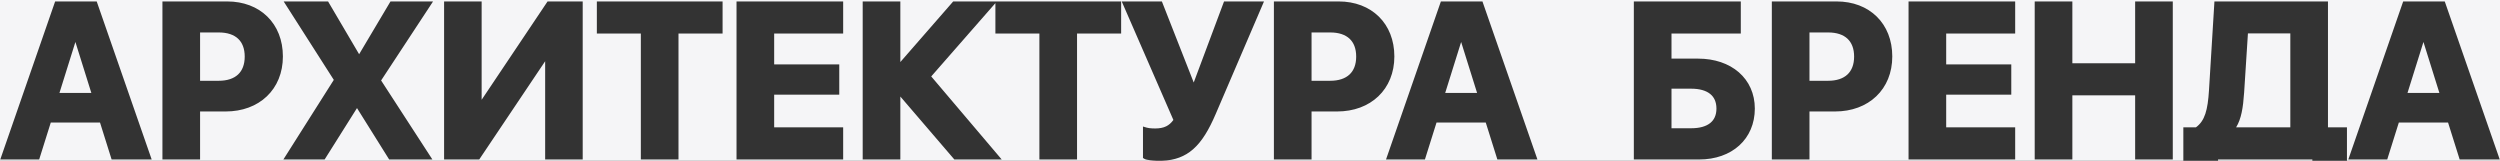 <svg width="1726" height="111" viewBox="0 0 1726 111" fill="none" xmlns="http://www.w3.org/2000/svg">
<rect x="0" y="0" width="1726" height="111" fill="#333333" stroke="none"/>
<path d="M1726 111H1620.34V87.889H1607.23V1H1528.84L1528.73 2.878L1525.09 62.235C1524.23 76.16 1522.2 83.426 1516.1 87.889H1507.38V111H802.322C811.06 110.654 817.932 108.103 823.722 103.038C829.883 97.648 834.651 89.555 839.273 78.807V78.806L871.466 3.789L872.662 1H845.08L844.594 2.299L824.145 56.964L802.663 2.269L802.164 1H774.441L775.662 3.799L810.105 82.828C808.576 84.949 806.918 86.334 805.088 87.226C802.998 88.243 800.538 88.689 797.523 88.689C793.959 88.689 792.192 88.269 791.689 88.118L789.114 87.346V109.06L790.055 109.646C790.357 109.836 790.692 109.948 790.888 110.01C791.131 110.086 791.41 110.158 791.707 110.226C792.304 110.361 793.058 110.495 793.917 110.614C795.154 110.786 796.651 110.931 798.271 111H0V0H1726V111ZM1596.46 111H1531.34V110.097H1596.46V111ZM38.066 1L37.6 2.344L1.11 107.44L0.188 110.097H27.046L27.486 108.696L35.057 84.606H69.048L76.619 108.696L77.059 110.097H104.719L103.795 107.439L67.233 2.343L66.766 1H38.066ZM112.142 110.097H138.137V76.958H155.802C167.31 76.958 177.205 73.204 184.238 66.501C191.28 59.789 195.31 50.252 195.31 38.978C195.309 27.691 191.423 18.16 184.587 11.45C177.755 4.744 168.124 1 156.894 1H112.142V110.097ZM197.815 4.077L230.454 55.151L197.593 107.026L195.647 110.097H224.13L224.718 109.162L246.473 74.613L268.088 109.157L268.676 110.097H298.521L296.516 107.008L263.12 55.553L296.946 4.099L298.983 1H269.593L269.011 1.979L247.94 37.435L227.08 1.985L226.5 1H195.85L197.815 4.077ZM306.603 110.097H330.863L331.457 109.211L376.376 42.278V110.097H402.298V1H378.037L377.442 1.887L332.525 68.884V1H306.603V110.097ZM412.063 23.135H442.435V110.097H468.43V23.135H498.873V1H412.063V23.135ZM508.493 110.097H582.12V87.889H534.488V65.378H579.426V44.48H534.488V23.135H582.12V1H508.493V110.097ZM595.601 110.097H621.596V66.644L658.281 109.398L658.88 110.097H691.577L688.781 106.803L642.92 52.765L685.339 4.317L687.223 2.165V23.135H717.594V110.097H743.589V23.135H774.032V1H658.089L657.491 1.686L621.596 42.832V1H595.601V110.097ZM879.499 110.097H905.494V76.958H923.159C934.667 76.958 944.563 73.204 951.596 66.501C958.638 59.789 962.667 50.252 962.667 38.978C962.667 27.691 958.78 18.16 951.944 11.45C945.112 4.744 935.481 1 924.251 1H879.499V110.097ZM994.32 2.344L957.831 107.44L956.909 110.097H983.767L984.207 108.696L991.777 84.606H1025.77L1033.34 108.696L1033.78 110.097H1061.44L1060.52 107.439L1023.95 2.343L1023.49 1H994.787L994.32 2.344ZM1128 110.097H1173.12C1184.3 110.097 1193.91 106.654 1200.75 100.467C1207.61 94.263 1211.53 85.426 1211.53 74.958C1211.53 64.677 1207.49 55.998 1200.5 49.915C1193.52 43.852 1183.74 40.475 1172.39 40.475H1154V23.135H1201.85V1H1128V110.097ZM1223.27 110.097H1249.26V76.958H1266.93C1278.43 76.958 1288.33 73.204 1295.36 66.501C1302.41 59.789 1306.43 50.252 1306.43 38.978C1306.43 27.691 1302.55 18.16 1295.71 11.45C1288.88 4.745 1279.25 1 1268.02 1H1223.27V110.097ZM1317.66 110.097H1391.28V87.889H1343.65V65.378H1388.59V44.48H1343.65V23.135H1391.28V1H1317.66V110.097ZM1404.76 110.097H1430.76V65.814H1474.1V110.097H1500.09V1H1474.1V43.68H1430.76V1H1404.76V110.097ZM1658.69 2.344L1622.2 107.44L1621.28 110.097H1648.14L1648.58 108.696L1656.15 84.606H1690.14L1697.71 108.696L1698.15 110.097H1725.81L1724.89 107.439L1688.33 2.343L1687.86 1H1659.16L1658.69 2.344ZM791.115 107.951C791.15 107.973 791.198 107.996 791.258 108.021C791.198 107.996 791.15 107.973 791.114 107.951V90.034H791.115V107.951ZM798.387 90.676C798.103 90.684 797.815 90.689 797.524 90.689L797.523 90.689C797.815 90.689 798.102 90.684 798.387 90.676ZM799.156 90.643C798.943 90.655 798.728 90.664 798.511 90.671C798.728 90.664 798.943 90.654 799.156 90.643ZM799.781 90.602C799.701 90.608 799.621 90.612 799.541 90.618C799.621 90.612 799.701 90.608 799.781 90.602ZM800.408 90.543C800.421 90.542 800.433 90.54 800.445 90.538C800.433 90.54 800.421 90.542 800.408 90.543ZM1168.23 90.54L1167.66 90.544C1167.89 90.544 1168.12 90.54 1168.35 90.536C1168.31 90.537 1168.27 90.54 1168.23 90.54ZM801.211 90.439C801.15 90.448 801.088 90.457 801.026 90.466C801.088 90.457 801.15 90.447 801.211 90.439ZM801.786 90.347C801.767 90.35 801.748 90.353 801.729 90.356C801.748 90.353 801.767 90.35 801.786 90.347ZM1167.58 61.227C1173.47 61.227 1177.83 62.555 1180.67 64.83C1183.45 67.051 1185.03 70.368 1185.03 74.958C1185.03 79.507 1183.45 82.786 1180.69 84.981C1177.85 87.232 1173.51 88.544 1167.66 88.544H1154V61.227H1167.58ZM1581.24 87.889H1543.83C1547.41 82.059 1548.64 74.209 1549.32 64.17L1549.33 64.162L1551.97 23.062H1581.24V87.889ZM63.059 64.145H41.046L52.052 28.982L63.059 64.145ZM1019.78 64.145H997.767L1008.77 28.982L1019.78 64.145ZM1684.15 64.145H1662.14L1673.15 28.982L1684.15 64.145ZM1176.02 60.31C1176.04 60.317 1176.07 60.325 1176.1 60.333C1176.07 60.325 1176.04 60.317 1176.02 60.31ZM1174.98 60.035C1175.15 60.076 1175.32 60.119 1175.49 60.163C1175.32 60.119 1175.15 60.076 1174.98 60.035ZM1173.95 59.805C1174.21 59.857 1174.47 59.913 1174.73 59.972C1174.47 59.913 1174.21 59.857 1173.95 59.805ZM1264.39 57.692C1264.21 57.705 1264.04 57.716 1263.86 57.726C1264.04 57.716 1264.21 57.705 1264.39 57.692ZM1264.9 57.652C1264.79 57.662 1264.68 57.67 1264.57 57.679C1264.68 57.67 1264.79 57.662 1264.9 57.652ZM1265.45 57.6C1265.34 57.612 1265.22 57.624 1265.1 57.635C1265.22 57.624 1265.34 57.612 1265.45 57.6ZM1266.01 57.535C1265.88 57.552 1265.74 57.568 1265.61 57.583C1265.74 57.568 1265.88 57.552 1266.01 57.535ZM1266.51 57.469C1266.37 57.489 1266.23 57.508 1266.1 57.525C1266.23 57.508 1266.37 57.488 1266.51 57.469ZM1267.04 57.387C1266.91 57.409 1266.78 57.43 1266.64 57.45C1266.78 57.43 1266.91 57.409 1267.04 57.387ZM1267.63 57.284C1267.47 57.316 1267.3 57.345 1267.13 57.373C1267.3 57.345 1267.47 57.316 1267.63 57.284ZM151.067 22.407C157.029 22.407 161.451 23.99 164.369 26.713C167.267 29.417 168.95 33.494 168.95 39.052C168.95 44.644 167.251 48.739 164.335 51.453C161.398 54.187 156.956 55.77 150.994 55.77H138.137V22.407H151.067ZM918.425 22.407C924.386 22.407 928.808 23.99 931.727 26.713C934.625 29.417 936.308 33.494 936.308 39.052C936.308 44.644 934.608 48.739 931.692 51.453C928.755 54.187 924.313 55.77 918.352 55.77H905.494V22.407H918.425ZM1262.19 22.407C1268.15 22.407 1272.58 23.99 1275.49 26.713C1278.39 29.417 1280.08 33.494 1280.08 39.052C1280.08 44.644 1278.38 48.739 1275.46 51.453C1272.52 54.187 1268.08 55.77 1262.12 55.77H1249.26V22.407H1262.19ZM1277.85 51.852C1277.72 52.005 1277.58 52.157 1277.44 52.304H1277.44C1277.58 52.157 1277.72 52.005 1277.85 51.852ZM166.836 51.73C166.791 51.782 166.747 51.833 166.701 51.885C166.747 51.834 166.791 51.781 166.836 51.73ZM934.193 51.73C934.149 51.782 934.104 51.833 934.059 51.885C934.104 51.834 934.149 51.781 934.193 51.73ZM1278.25 51.386C1278.16 51.494 1278.07 51.601 1277.98 51.706C1278.07 51.601 1278.16 51.494 1278.25 51.386ZM167.246 51.233C167.195 51.298 167.143 51.362 167.091 51.426C167.143 51.362 167.195 51.298 167.246 51.233ZM934.604 51.233C934.552 51.298 934.5 51.362 934.448 51.426C934.5 51.362 934.552 51.298 934.604 51.233ZM1278.53 51.031C1278.5 51.064 1278.48 51.096 1278.45 51.129C1278.48 51.096 1278.5 51.064 1278.53 51.031ZM167.607 50.756C167.579 50.794 167.551 50.833 167.522 50.871C167.551 50.833 167.579 50.794 167.607 50.756ZM934.965 50.756C934.937 50.794 934.908 50.833 934.88 50.871C934.908 50.833 934.937 50.794 934.965 50.756ZM170.613 34.821L170.691 35.322C170.642 34.986 170.586 34.654 170.523 34.328C170.555 34.491 170.585 34.656 170.613 34.821ZM937.971 34.821L938.049 35.322C938 34.986 937.944 34.654 937.881 34.328C937.912 34.491 937.943 34.656 937.971 34.821ZM928.547 22.293C928.635 22.332 928.722 22.372 928.809 22.412C928.722 22.372 928.635 22.332 928.547 22.293ZM928.122 22.113C928.212 22.15 928.302 22.188 928.391 22.227C928.302 22.188 928.212 22.15 928.122 22.113ZM927.65 21.927C927.723 21.954 927.795 21.983 927.867 22.012C927.795 21.983 927.723 21.954 927.65 21.927ZM927.152 21.745C927.241 21.776 927.329 21.808 927.416 21.84C927.329 21.808 927.241 21.776 927.152 21.745ZM926.553 21.546C926.681 21.586 926.809 21.628 926.936 21.671C926.809 21.628 926.681 21.586 926.553 21.546ZM924.866 21.088C925.421 21.216 925.961 21.361 926.484 21.524C926.139 21.417 925.787 21.317 925.429 21.225C925.243 21.177 925.056 21.131 924.866 21.088ZM158.322 21.292C158.388 21.31 158.454 21.326 158.52 21.345C158.454 21.326 158.388 21.31 158.322 21.292ZM1267.72 20.896C1268.23 20.992 1268.72 21.101 1269.2 21.224V21.225C1268.72 21.102 1268.23 20.992 1267.72 20.896ZM157.755 21.146C157.843 21.168 157.932 21.19 158.02 21.212C157.932 21.19 157.843 21.168 157.755 21.146ZM157.184 21.016C157.292 21.039 157.4 21.063 157.508 21.088C157.4 21.063 157.292 21.039 157.184 21.016ZM924.281 20.962C924.417 20.99 924.552 21.018 924.686 21.048C924.552 21.018 924.417 20.99 924.281 20.962ZM156.666 20.91C156.782 20.933 156.897 20.956 157.012 20.98C156.897 20.956 156.782 20.933 156.666 20.91ZM923.616 20.835C923.781 20.864 923.945 20.895 924.107 20.927C923.945 20.895 923.781 20.864 923.616 20.835ZM1267.24 20.81C1267.38 20.834 1267.53 20.86 1267.67 20.887C1267.53 20.86 1267.38 20.834 1267.24 20.81ZM156.156 20.817C156.248 20.833 156.339 20.85 156.43 20.866C156.339 20.85 156.248 20.833 156.156 20.817ZM922.366 20.646C922.757 20.696 923.142 20.753 923.52 20.818C923.314 20.783 923.106 20.75 922.896 20.719C922.721 20.693 922.544 20.669 922.366 20.646ZM1266.45 20.688C1266.69 20.72 1266.92 20.757 1267.15 20.795C1266.92 20.756 1266.69 20.72 1266.45 20.688ZM155.598 20.727C155.681 20.74 155.765 20.753 155.848 20.767C155.765 20.753 155.681 20.74 155.598 20.727ZM155.075 20.654C155.163 20.666 155.251 20.678 155.338 20.69C155.229 20.675 155.119 20.66 155.009 20.646L155.075 20.654ZM1265.59 20.583C1265.83 20.608 1266.07 20.637 1266.3 20.668C1266.07 20.637 1265.83 20.608 1265.59 20.583Z" fill="#F5F5F7"/>
</svg>
